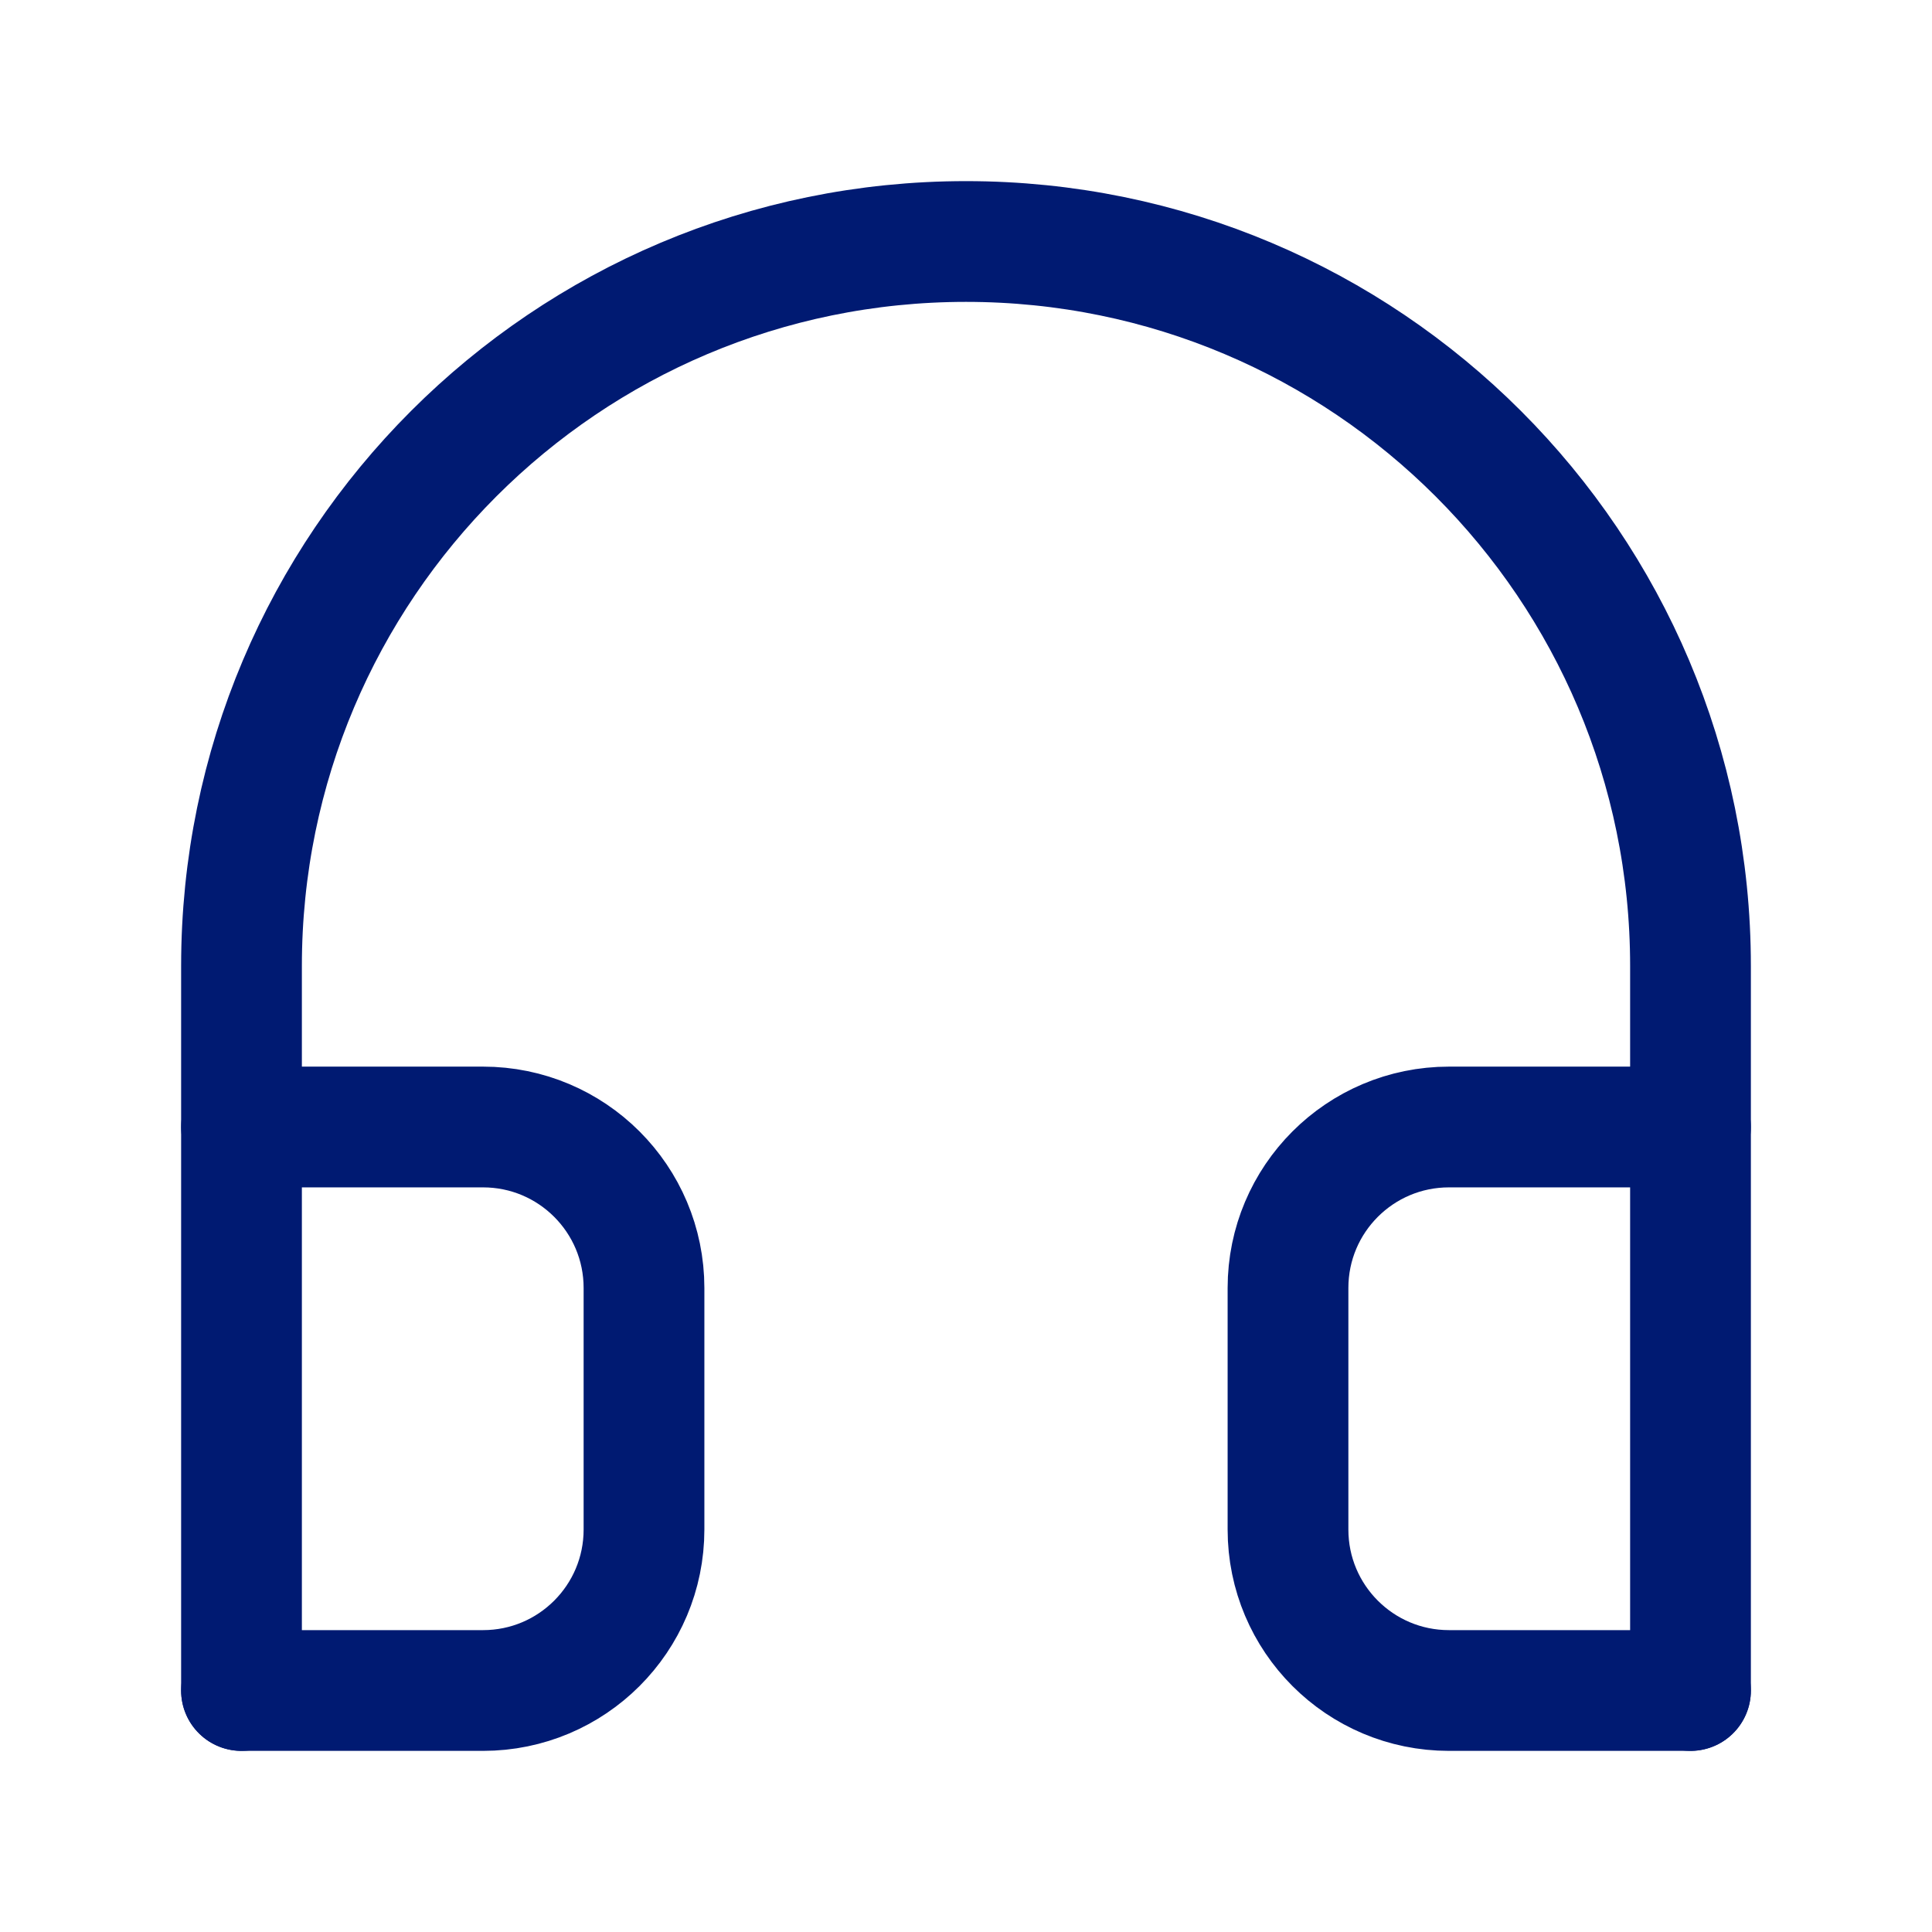 <svg
  xmlns="http://www.w3.org/2000/svg"
  width="24"
  height="24"
  fill="none"
  viewBox="0 0 24 24"
>
  <g>
    <path
      d="M3 21H6C7.105 21 8 20.105 8 19V16C8 14.895 7.105 14 6 14H3"
      stroke="#001A72"
      stroke-width="1.5"
      stroke-linecap="round"
      stroke-linejoin="round"
    ></path>
    <path
      d="M21 21H18C16.895 21 16 20.105 16 19V16C16 14.895 16.895 14 18 14H21"
      stroke="#001A72"
      stroke-width="1.5"
      stroke-linecap="round"
      stroke-linejoin="round"
    ></path>
    <path
      d="M3 14V21V12C3 7.029 7.029 3 12 3C16.971 3 21 7.029 21 12V21V14"
      stroke="#001A72"
      stroke-width="1.5"
      stroke-linecap="round"
      stroke-linejoin="round"
    ></path>
  </g>
</svg>
